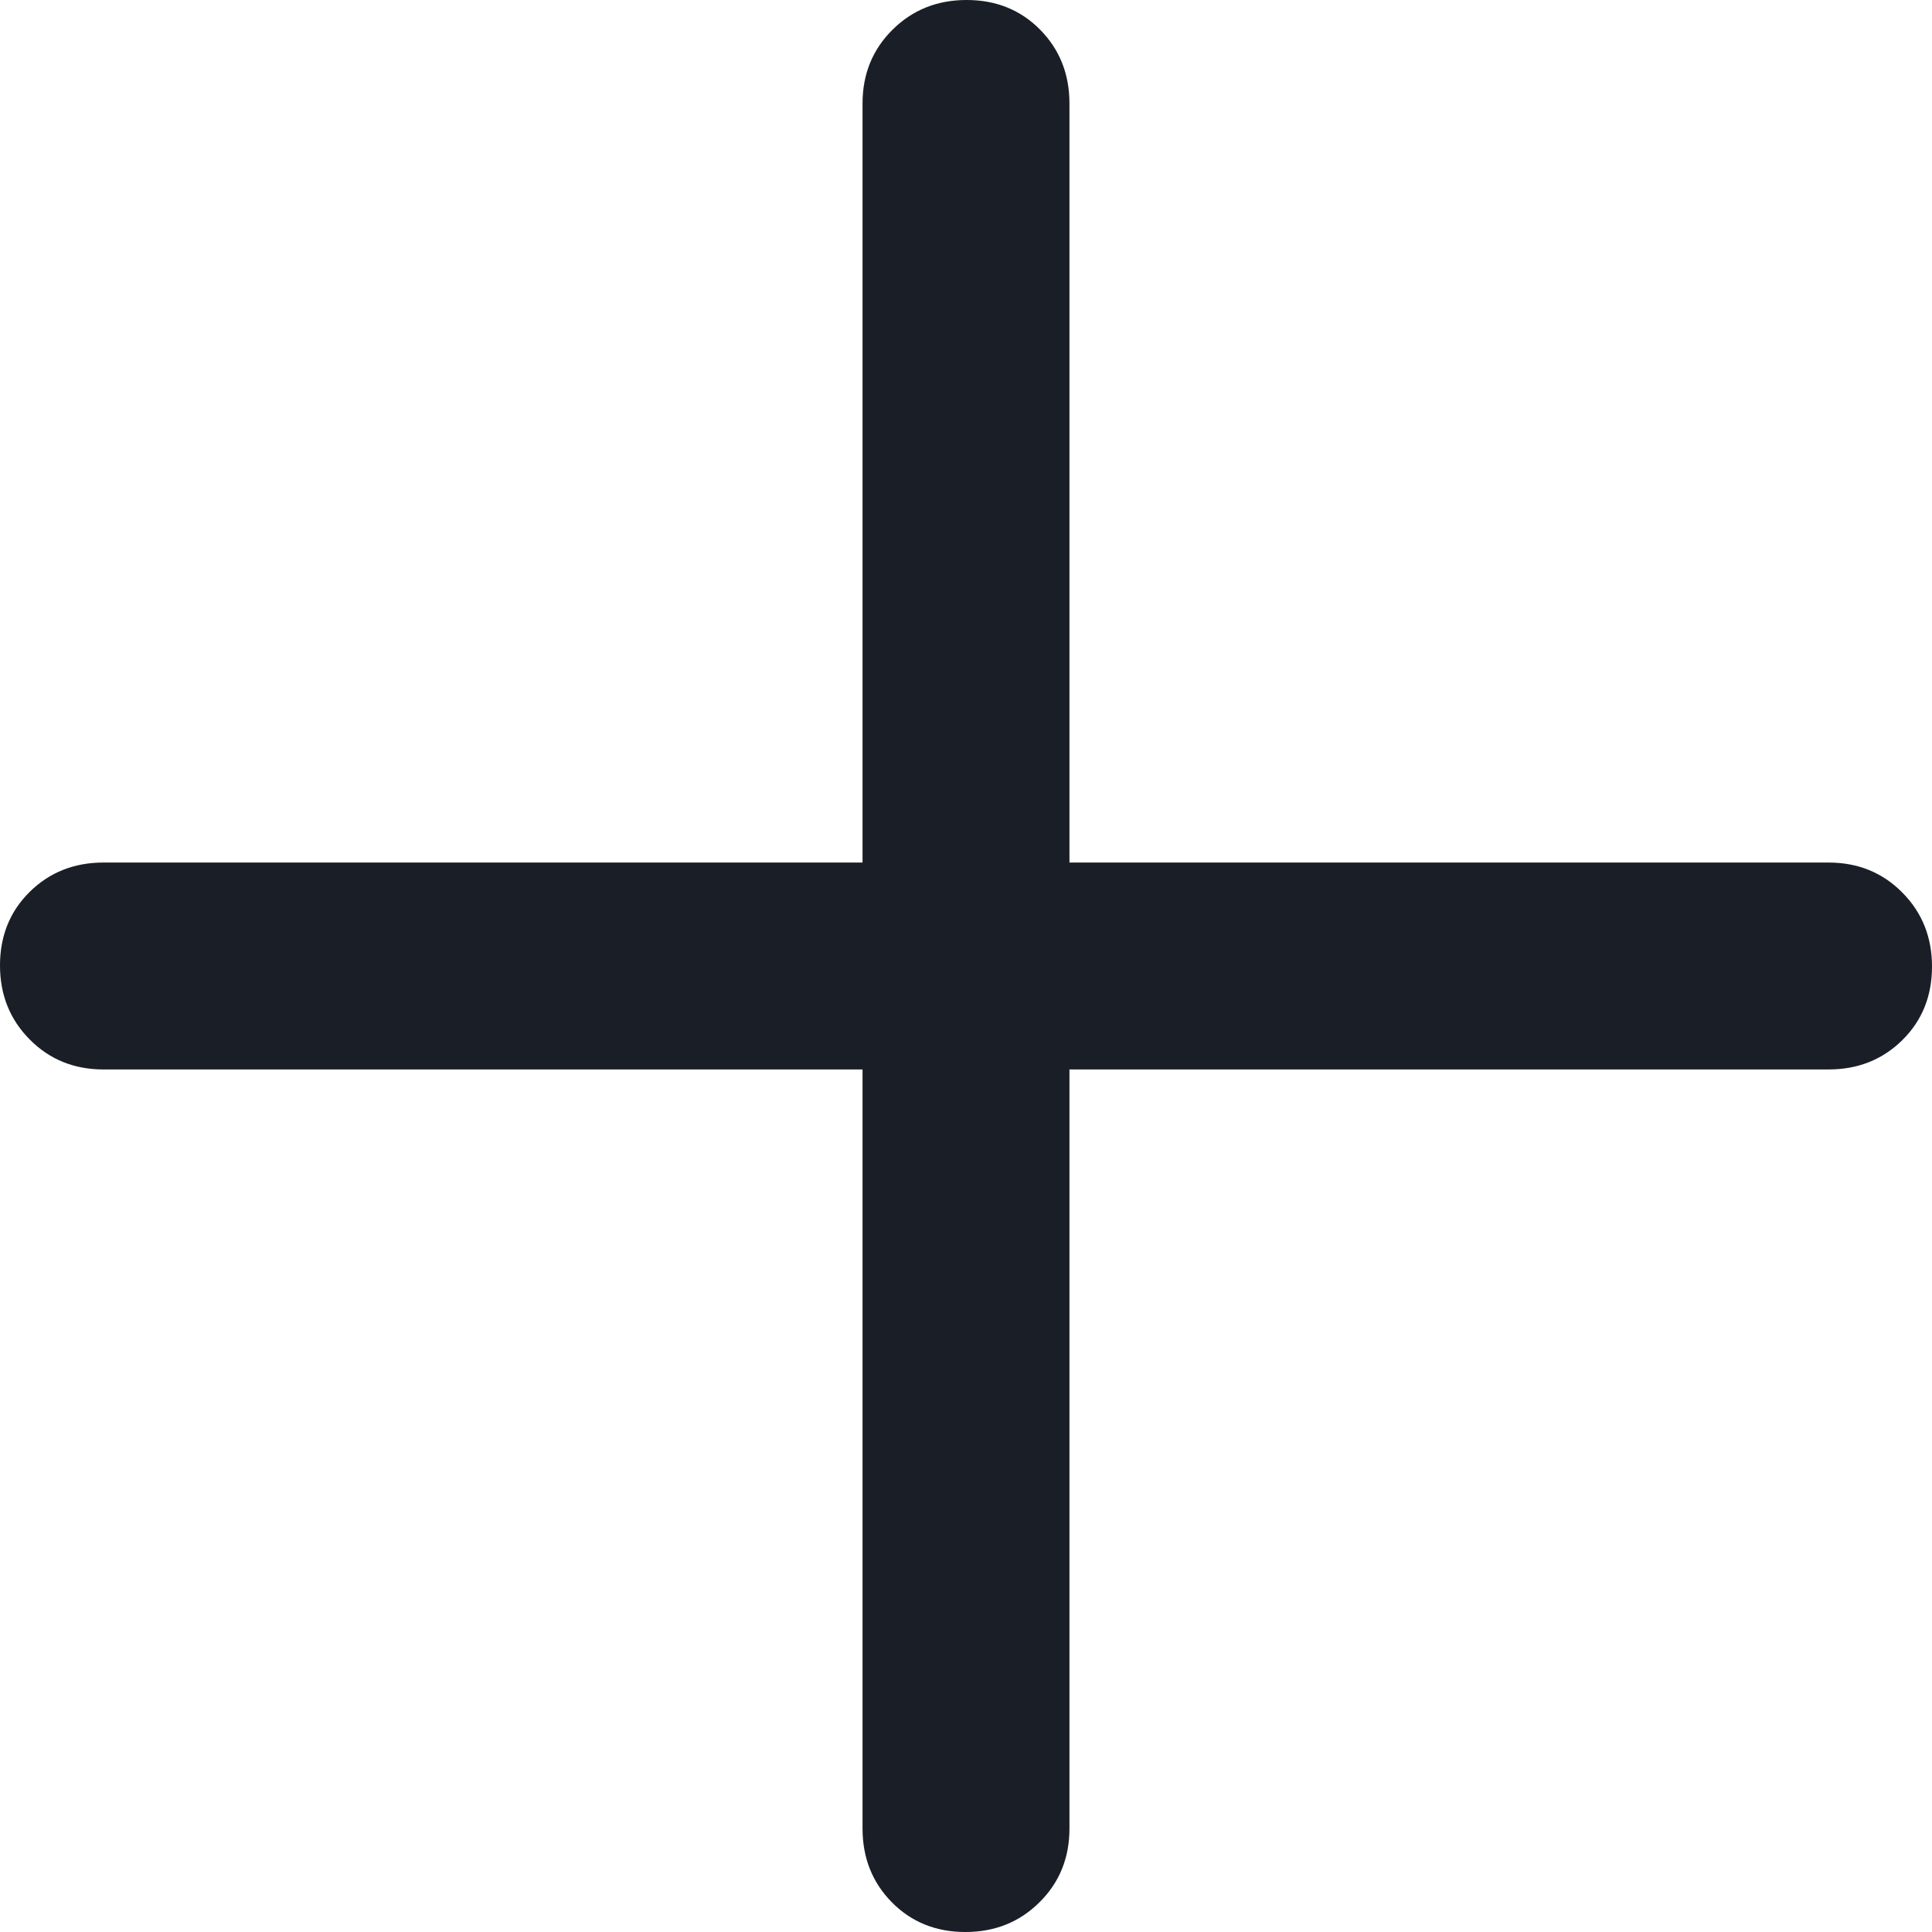 <svg width="20" height="20" viewBox="0 0 20 20" fill="none" xmlns="http://www.w3.org/2000/svg">
<g clip-path="url(#clip0_4019_2853)">
<path d="M8.929 11.071H1.071C0.768 11.071 0.513 10.968 0.308 10.761C0.103 10.555 0 10.299 0 9.994C0 9.688 0.103 9.434 0.308 9.232C0.513 9.03 0.768 8.929 1.071 8.929H8.929V1.071C8.929 0.768 9.032 0.513 9.239 0.308C9.445 0.103 9.701 0 10.006 0C10.312 0 10.566 0.103 10.768 0.308C10.97 0.513 11.071 0.768 11.071 1.071V8.929H18.929C19.232 8.929 19.487 9.032 19.692 9.239C19.897 9.445 20 9.701 20 10.006C20 10.312 19.897 10.566 19.692 10.768C19.487 10.97 19.232 11.071 18.929 11.071H11.071V18.929C11.071 19.232 10.968 19.487 10.761 19.692C10.555 19.897 10.299 20 9.994 20C9.688 20 9.434 19.897 9.232 19.692C9.03 19.487 8.929 19.232 8.929 18.929V11.071Z" fill="#1A1E27"/>
</g>
<defs>
<clipPath id="clip0_4019_2853">
<rect width="20" height="20" fill="white"/>
</clipPath>
</defs>
</svg>

